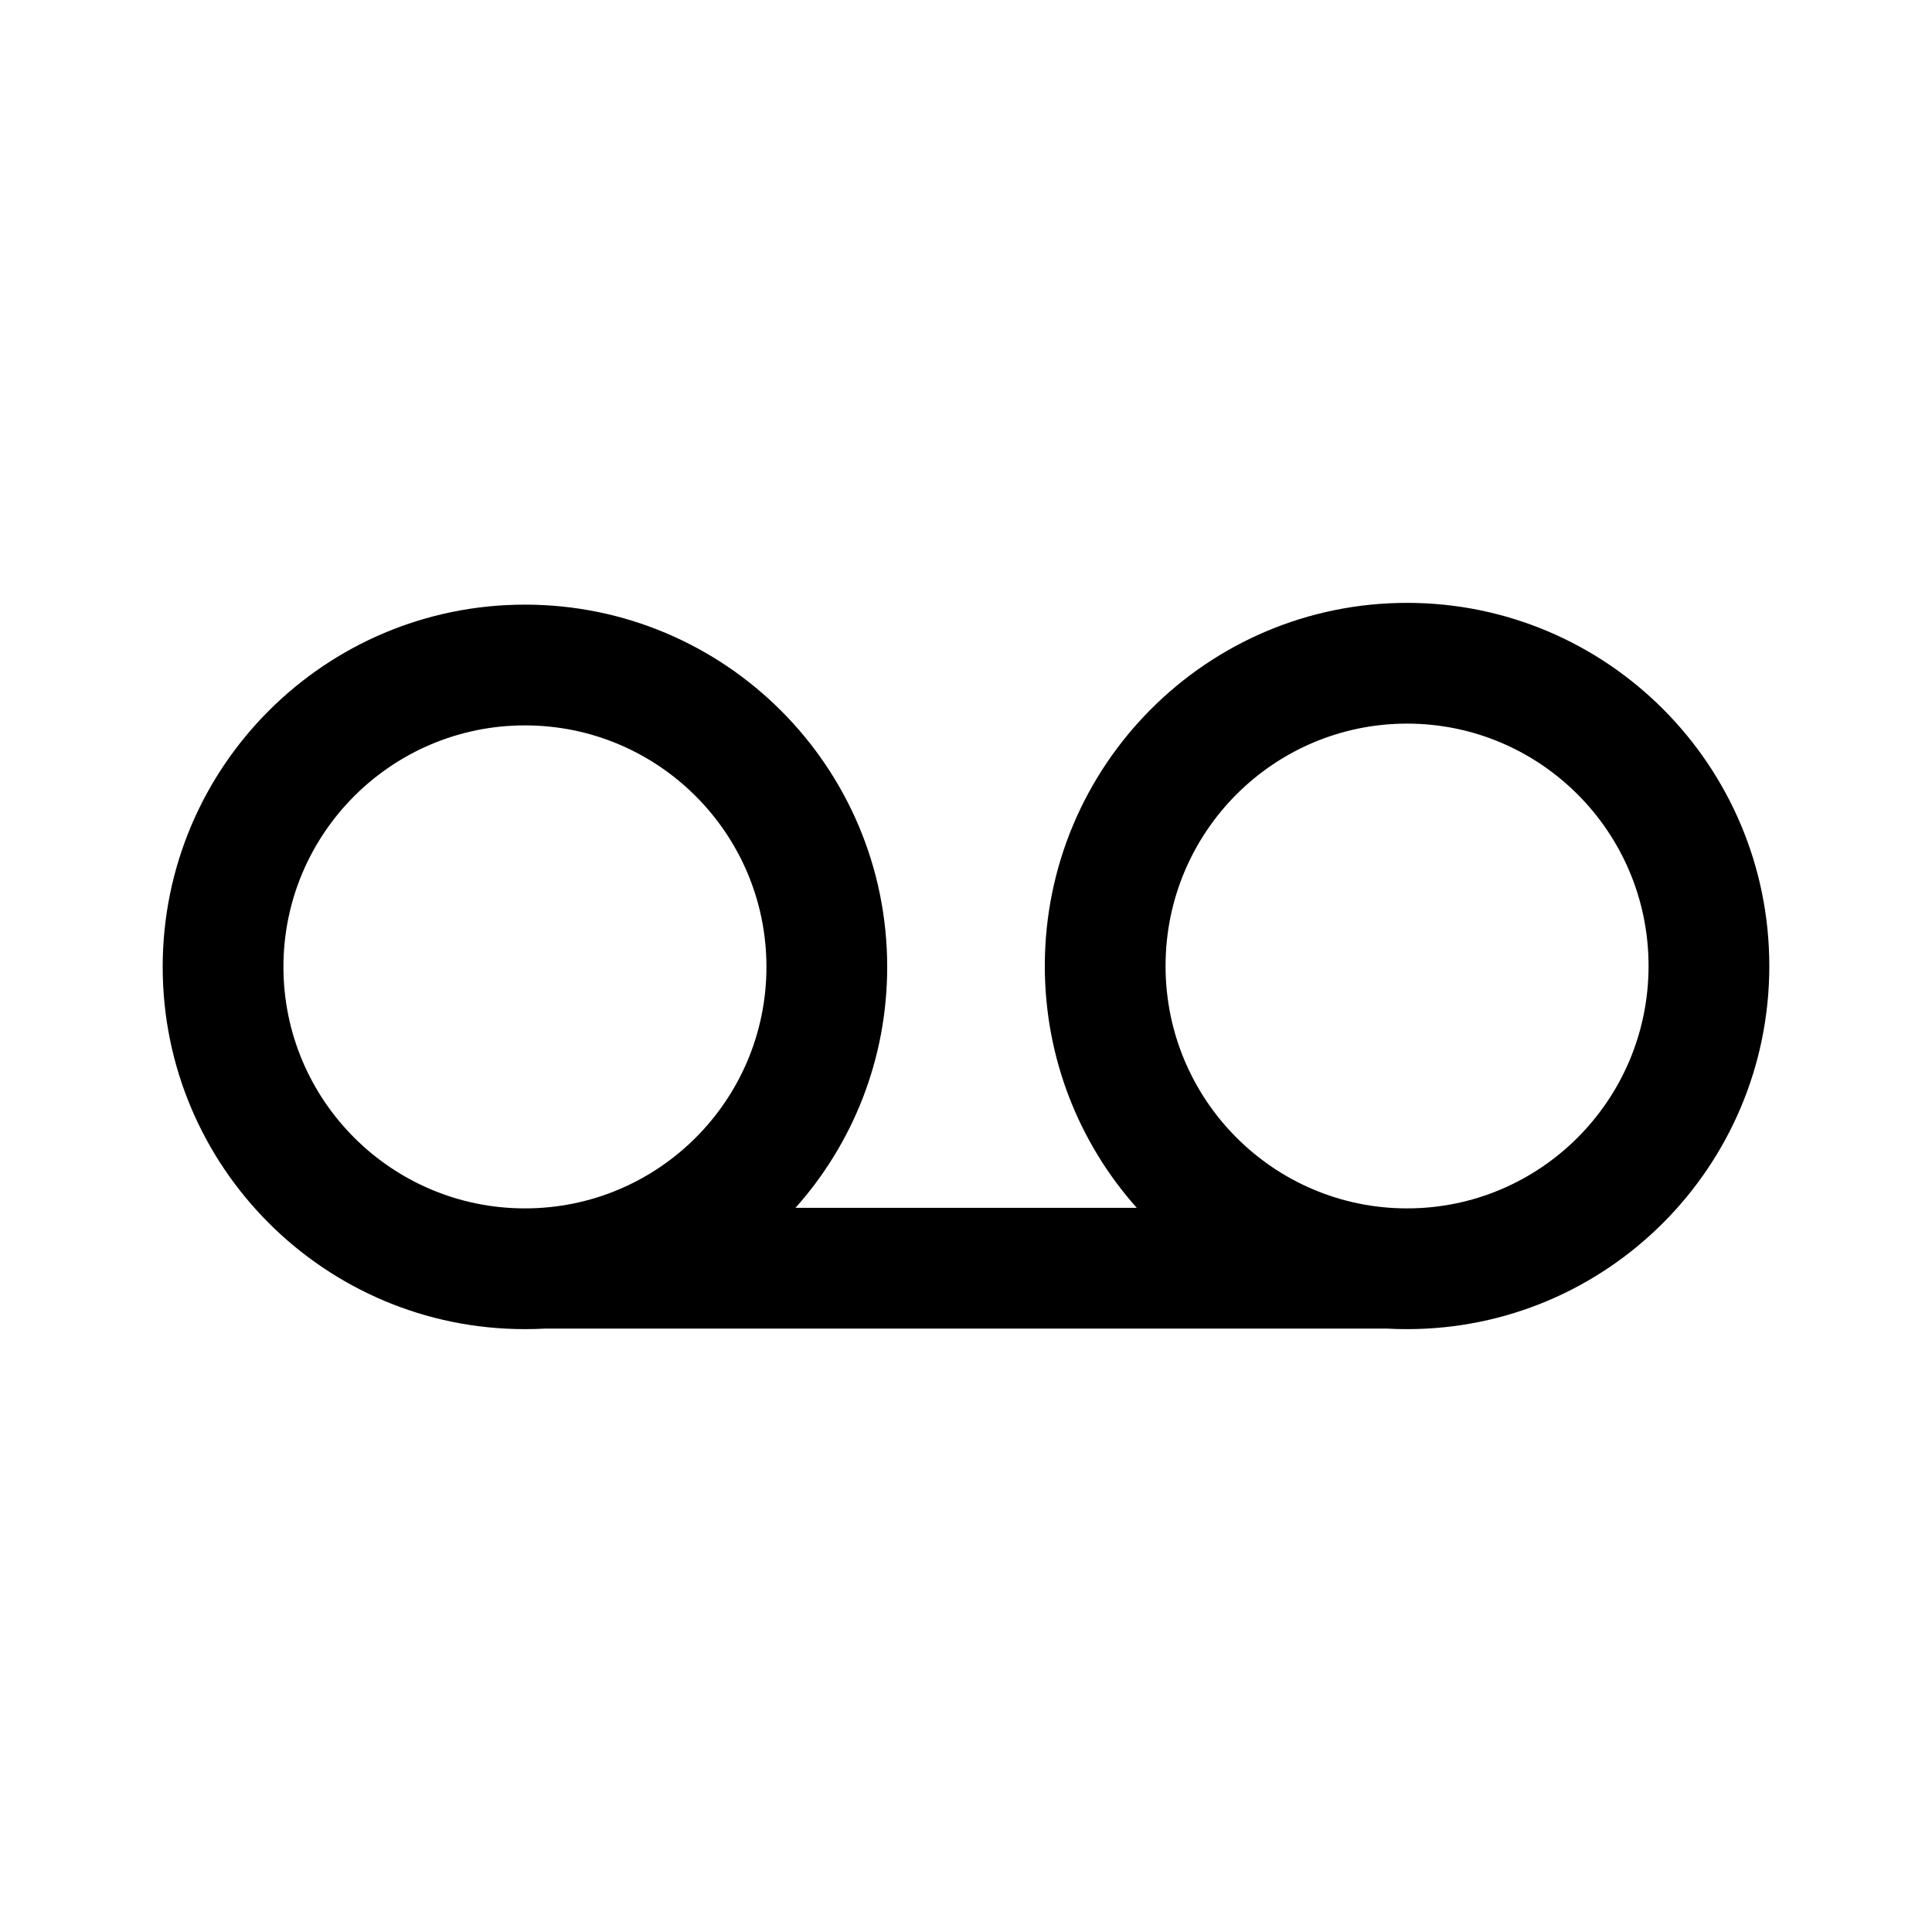 <svg width="24" height="24" viewBox="0 0 24 24" fill="none" xmlns="http://www.w3.org/2000/svg">
<path d="M17.479 16.511C19.964 16.511 21.979 14.492 21.979 12C21.979 9.509 19.964 7.489 17.479 7.489C14.993 7.489 12.979 9.509 12.979 12C12.979 13.154 13.411 14.207 14.121 15.004L9.882 15.004C10.591 14.209 11.021 13.161 11.021 12.011C11.021 9.526 9.007 7.511 6.521 7.511C4.036 7.511 2.021 9.526 2.021 12.011C2.021 14.497 4.036 16.511 6.521 16.511C6.607 16.511 6.692 16.509 6.776 16.504L17.224 16.504C17.308 16.509 17.393 16.511 17.479 16.511ZM9.521 12.011C9.521 13.668 8.178 15.011 6.521 15.011C4.865 15.011 3.521 13.668 3.521 12.011C3.521 10.355 4.865 9.011 6.521 9.011C8.178 9.011 9.521 10.355 9.521 12.011ZM20.479 12C20.479 13.667 19.132 15.011 17.479 15.011C15.825 15.011 14.479 13.667 14.479 12C14.479 10.333 15.825 8.989 17.479 8.989C19.132 8.989 20.479 10.333 20.479 12Z" fill="black"/>
</svg>
